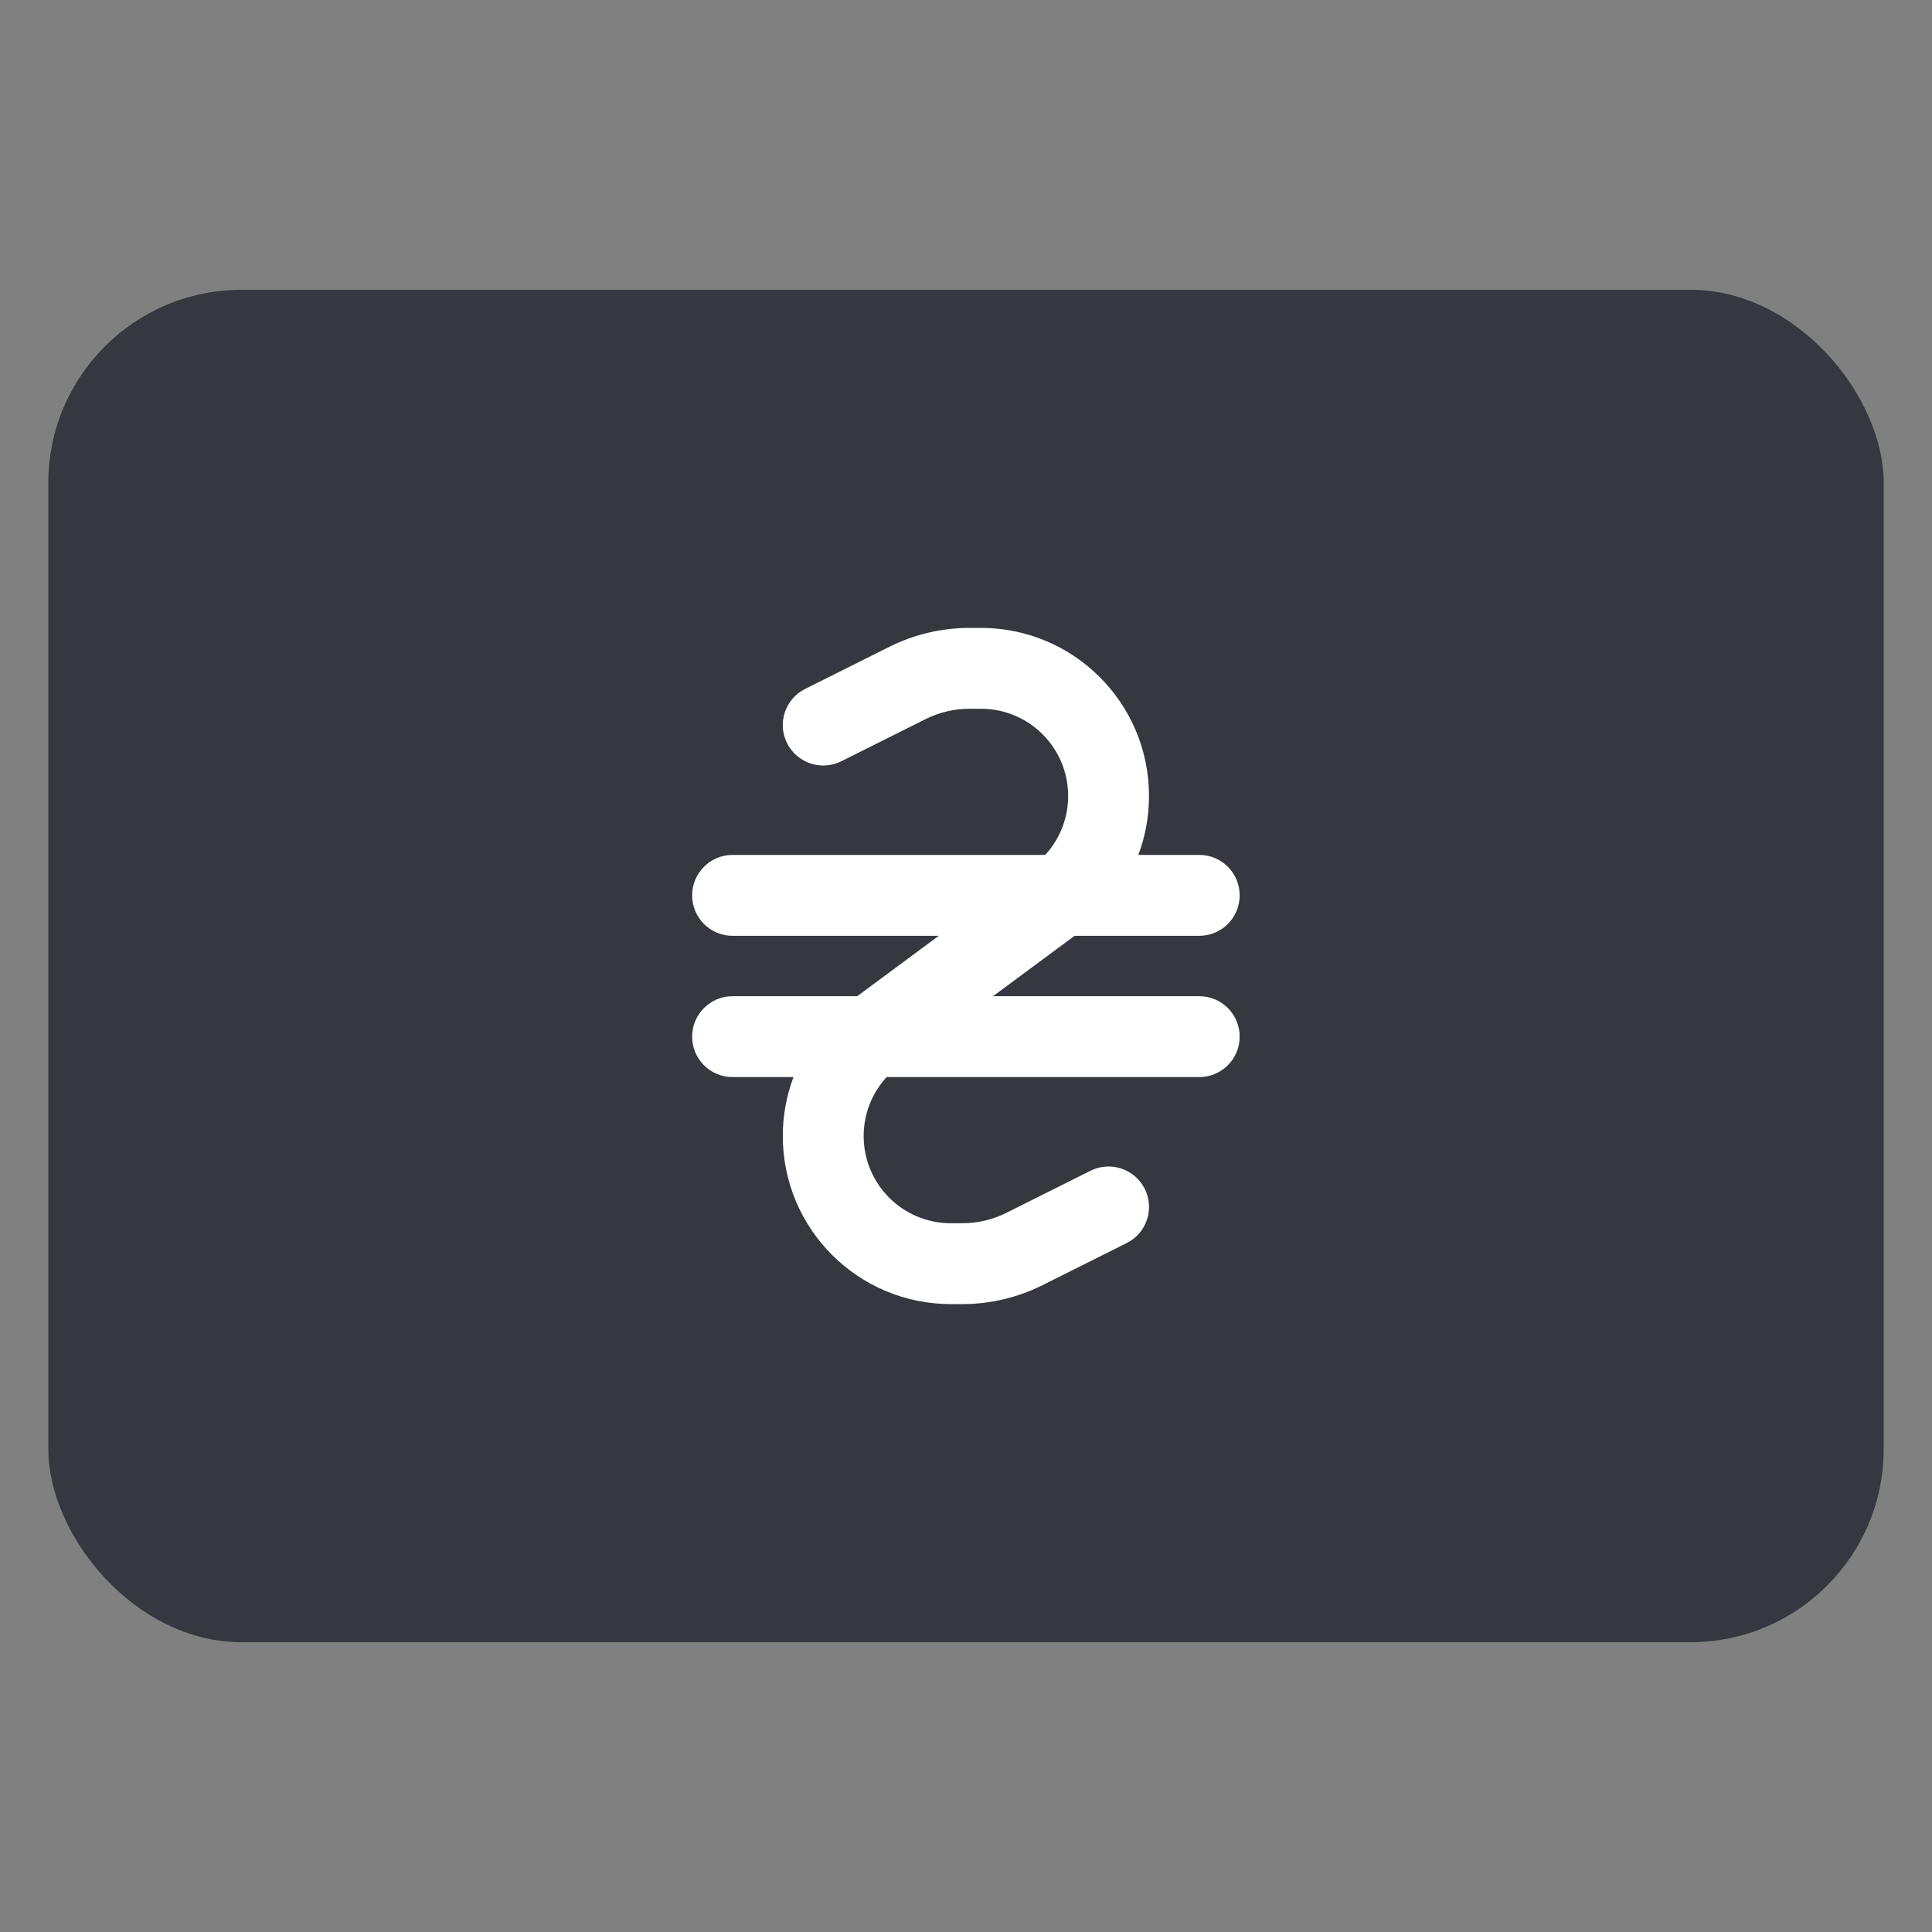 <svg width="40" height="40" viewBox="0 0 40 40" fill="none" xmlns="http://www.w3.org/2000/svg">
<rect x="0" y="0" width="40" height="40" fill="#808080" stroke="none"/>
<rect x="1" y="6" width="38" height="28" rx="4" fill="#35383F"/>
<path fill-rule="evenodd" clip-rule="evenodd" d="M19.16 14.89C19.444 14.748 19.756 14.674 20.073 14.674H20.309C21.307 14.674 22.115 15.483 22.115 16.48C22.115 16.936 21.943 17.37 21.64 17.7H15.167C14.705 17.7 14.33 18.075 14.33 18.538C14.33 19 14.705 19.375 15.167 19.375H19.436L17.748 20.625H15.167C14.705 20.625 14.33 21 14.33 21.463C14.33 21.925 14.705 22.3 15.167 22.3H16.428C16.283 22.685 16.207 23.098 16.207 23.52C16.207 25.442 17.765 27 19.687 27H19.923C20.5 27 21.068 26.866 21.584 26.608L23.326 25.737C23.74 25.53 23.908 25.028 23.701 24.614C23.494 24.2 22.991 24.033 22.578 24.239L20.836 25.11C20.552 25.252 20.24 25.326 19.923 25.326H19.687C18.689 25.326 17.881 24.517 17.881 23.52C17.881 23.064 18.053 22.63 18.356 22.3H24.829C25.292 22.3 25.666 21.925 25.666 21.463C25.666 21 25.292 20.625 24.829 20.625H20.56L22.248 19.375H24.829C25.292 19.375 25.666 19 25.666 18.538C25.666 18.075 25.292 17.7 24.829 17.7H23.568C23.713 17.315 23.789 16.902 23.789 16.48C23.789 14.558 22.231 13 20.309 13H20.073C19.496 13 18.928 13.134 18.412 13.392L16.67 14.263C16.256 14.47 16.088 14.972 16.295 15.386C16.502 15.8 17.005 15.967 17.418 15.761L19.16 14.89Z" fill="white"/>
</svg>
